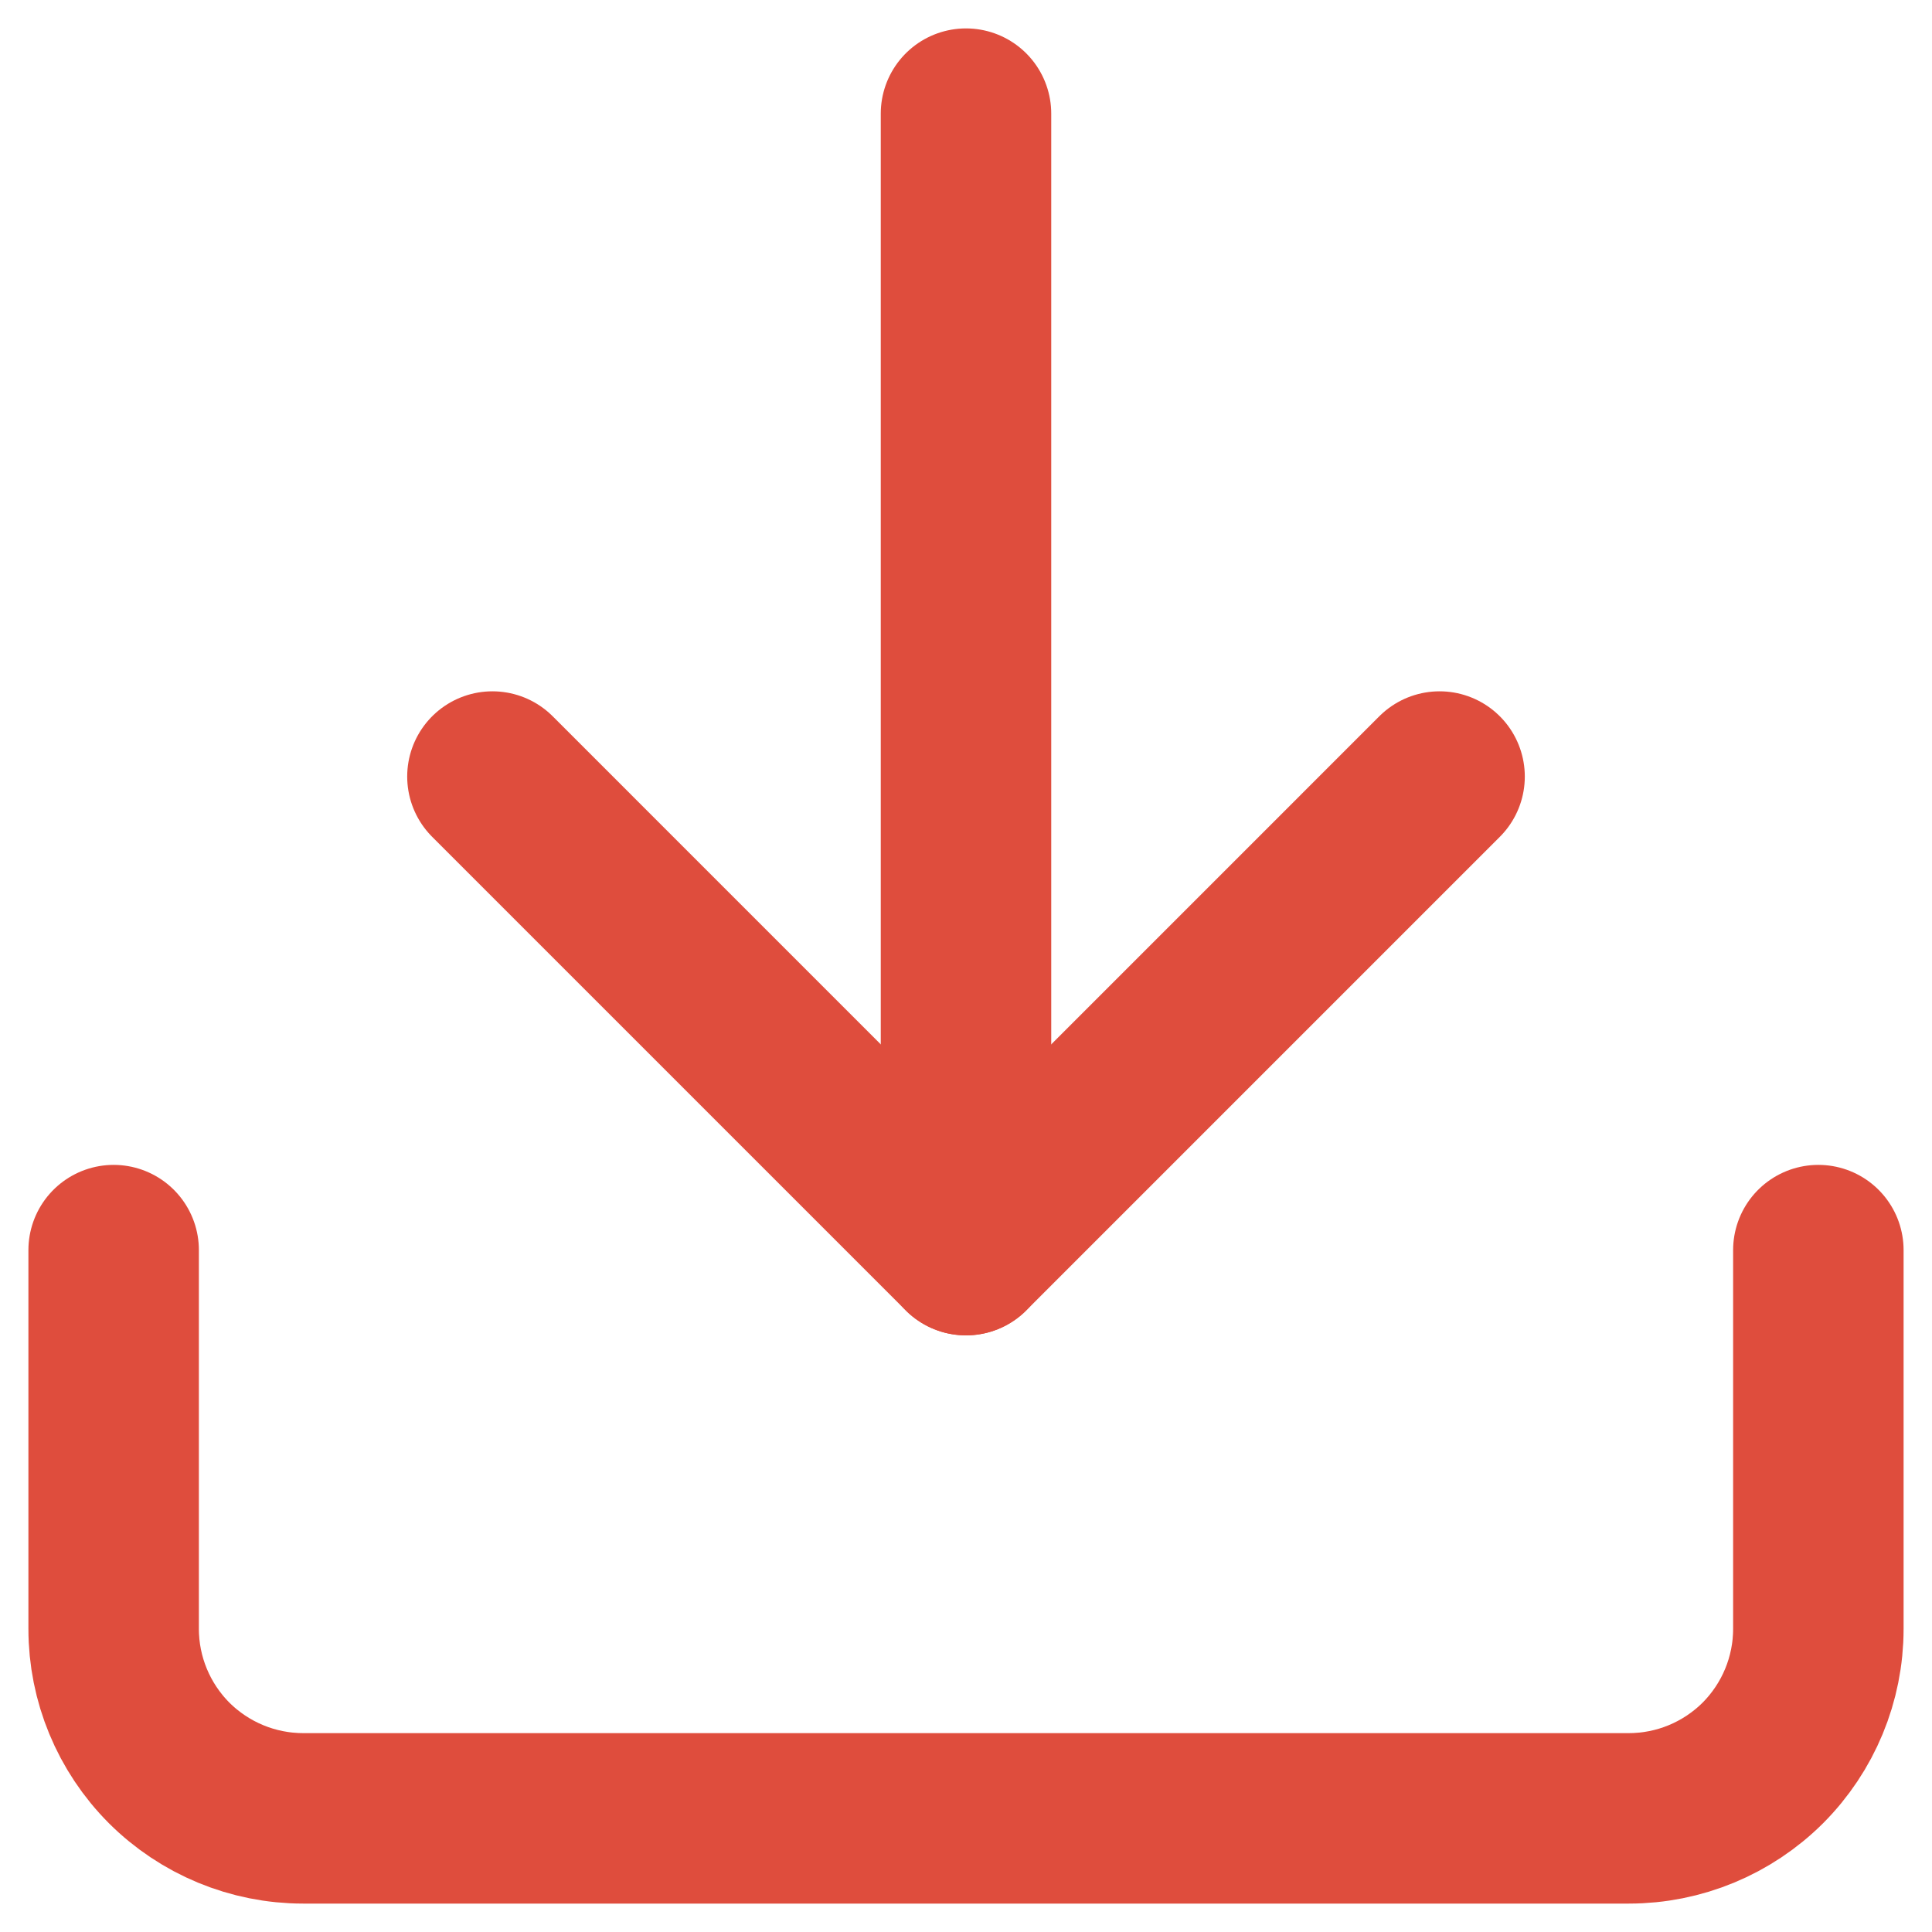 <svg width="17" height="17" viewBox="0 0 17 17" fill="none" xmlns="http://www.w3.org/2000/svg">
<path d="M16 11V14.333C16 14.775 15.824 15.199 15.512 15.512C15.199 15.824 14.775 16 14.333 16H2.667C2.225 16 1.801 15.824 1.488 15.512C1.176 15.199 1 14.775 1 14.333V11" stroke="#DF4D3D" stroke-width="1.5" stroke-linecap="round" stroke-linejoin="round"/>
<path d="M4.333 6.833L8.5 11L12.667 6.833" stroke="#DF4D3D" stroke-width="1.5" stroke-linecap="round" stroke-linejoin="round"/>
<path d="M8.5 11V1" stroke="#DF4D3D" stroke-width="1.5" stroke-linecap="round" stroke-linejoin="round"/>
</svg>
